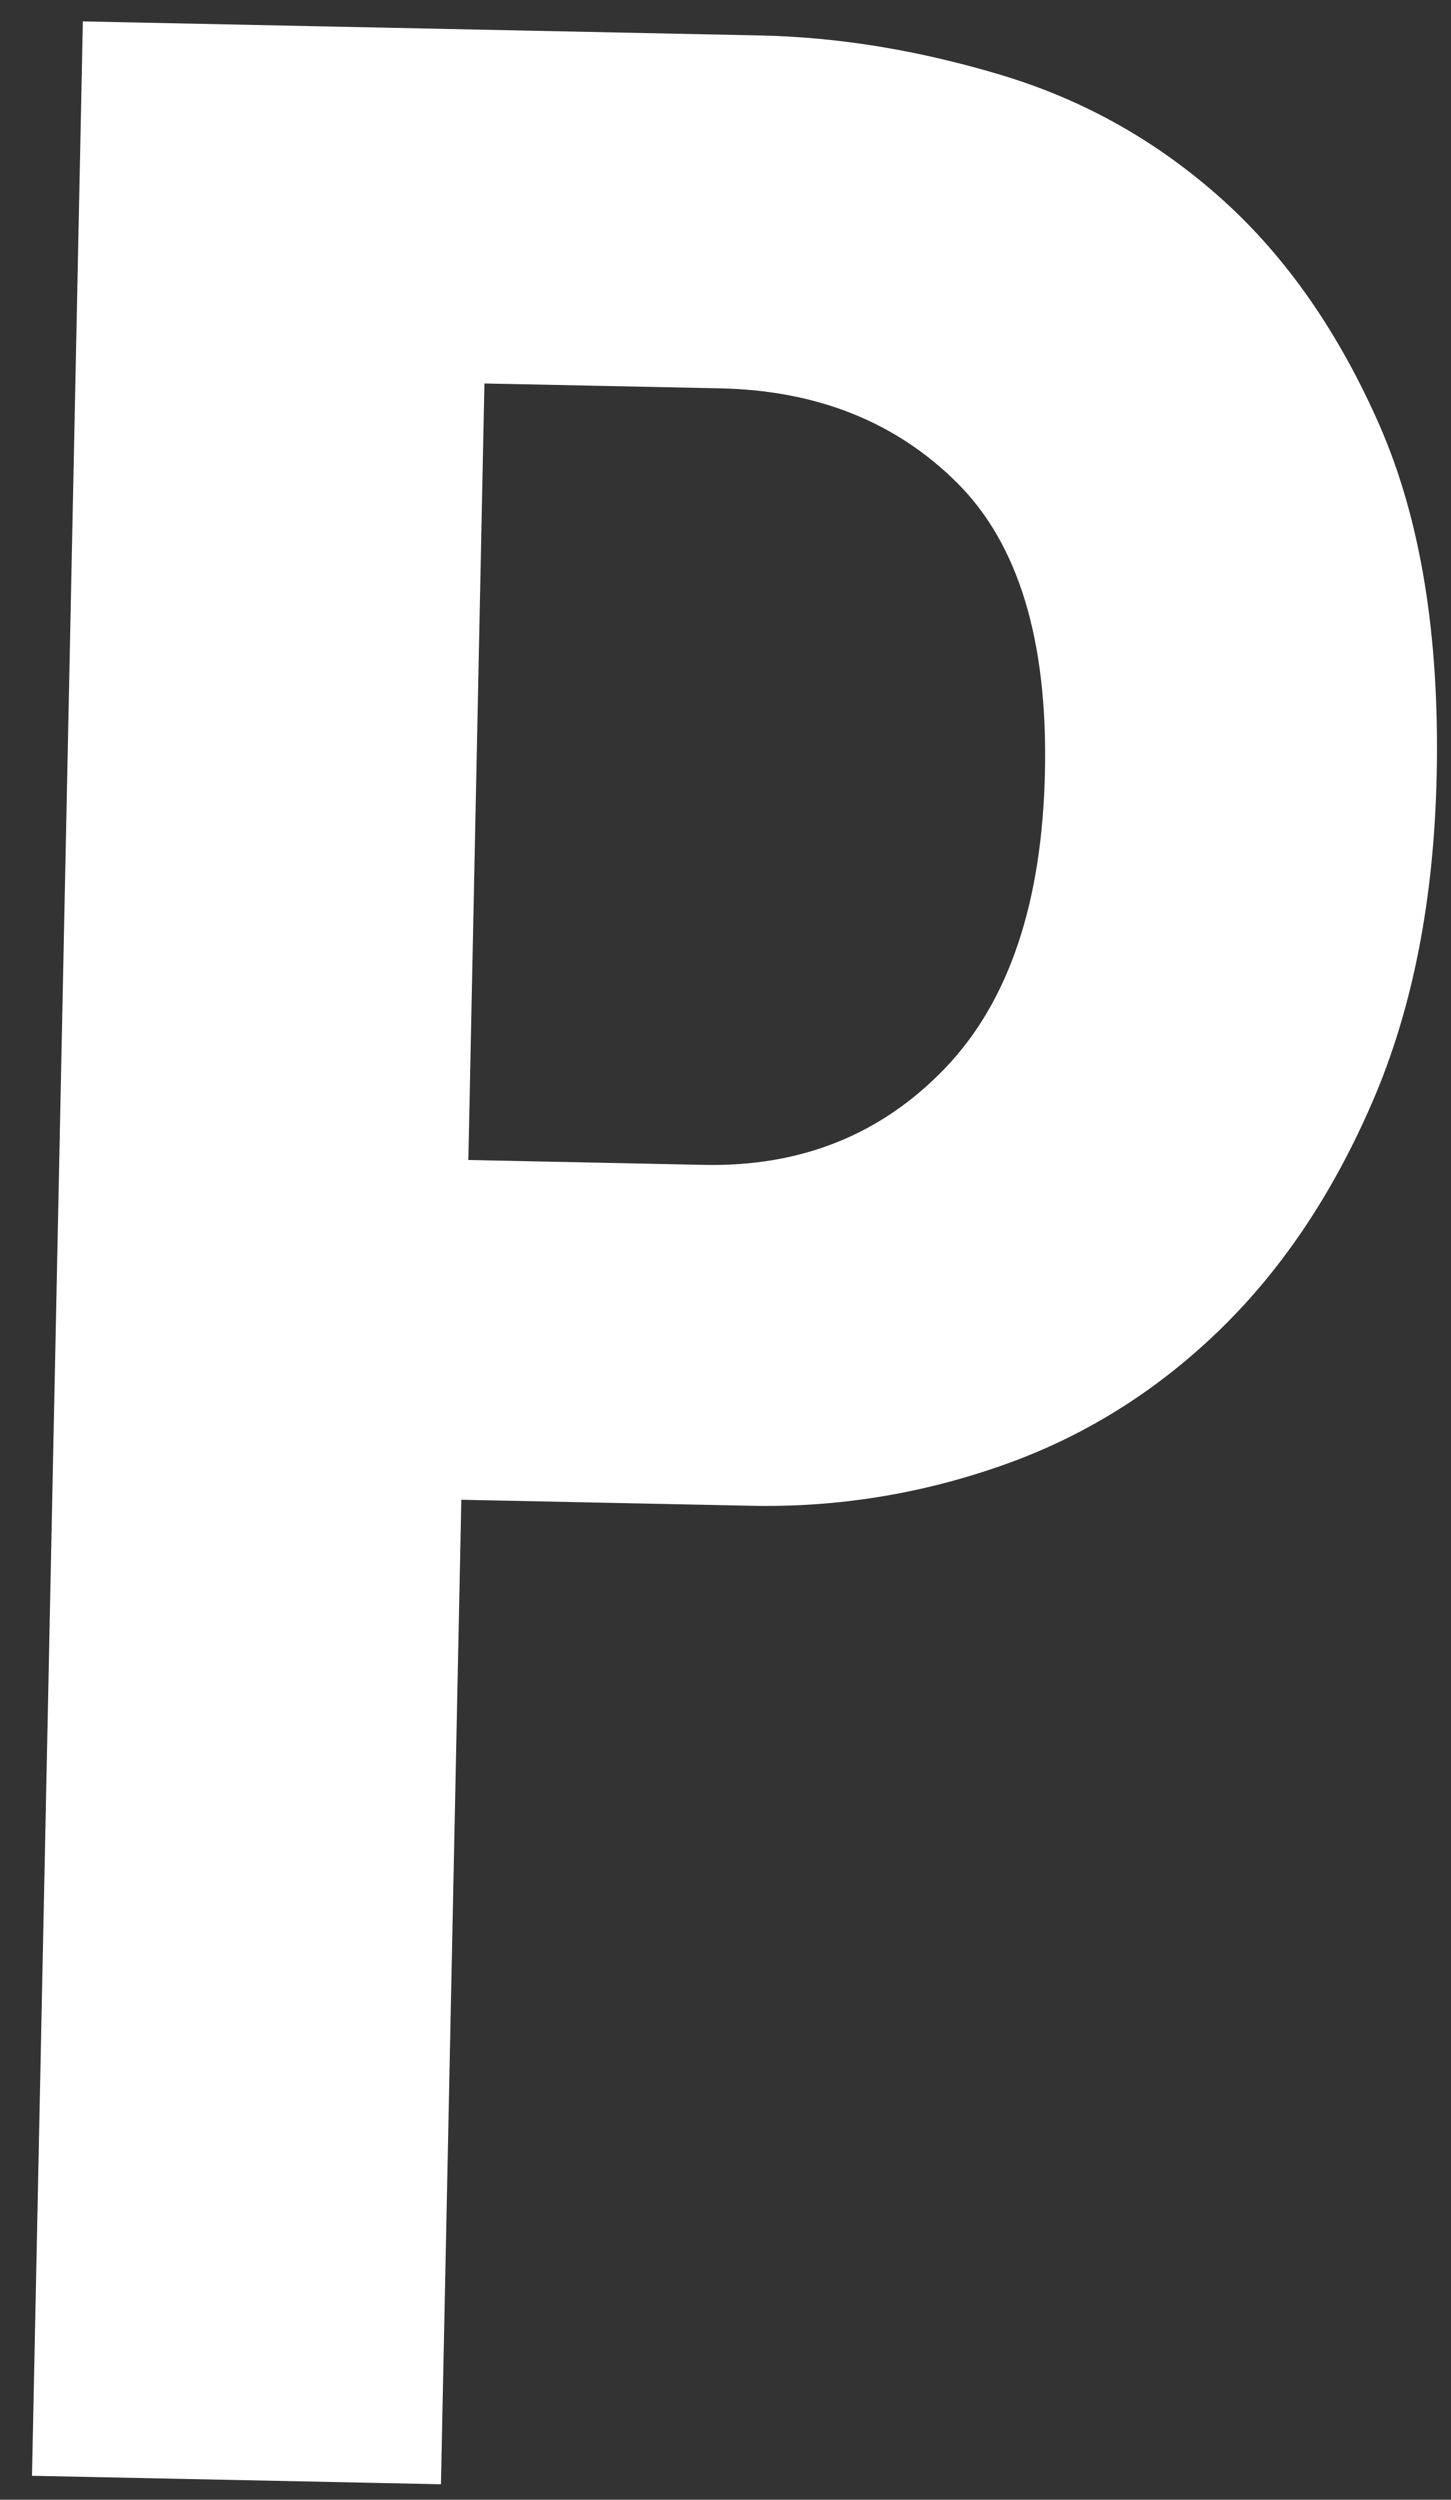 <?xml version="1.0" encoding="UTF-8" standalone="no"?>
<svg width="36px" height="62px" viewBox="0 0 36 62" version="1.1" xmlns="http://www.w3.org/2000/svg" xmlns:xlink="http://www.w3.org/1999/xlink" xmlns:sketch="http://www.bohemiancoding.com/sketch/ns">
    <rect x="0" y="0" width="36" height="62" fill="#333333" stroke="none"/>
    <title>p</title>
    <description>Created with Sketch (http://www.bohemiancoding.com/sketch)</description>
    <defs></defs>
    <g id="Page 1" stroke="none" stroke-width="1" fill="none" fill-rule="evenodd">
        <path d="M35.645,19.205 C35.581,22.3 35.053,24.999 34.063,27.301 C33.073,29.603 31.792,31.512 30.217,33.028 C28.642,34.544 26.848,35.654 24.832,36.357 C22.818,37.061 20.754,37.391 18.643,37.347 L11.446,37.198 L10.94,61.616 L0.794,61.406 L2.056,0.531 L18.865,0.88 C20.81,0.92 22.806,1.249 24.851,1.864 C26.898,2.48 28.72,3.507 30.322,4.945 C31.922,6.384 33.226,8.261 34.238,10.575 C35.246,12.889 35.717,15.765 35.645,19.205 L35.645,19.205 Z M25.926,19.133 C25.994,15.881 25.27,13.496 23.752,11.981 C22.234,10.466 20.273,9.682 17.866,9.632 L12.019,9.511 L11.62,28.771 L17.467,28.892 C19.873,28.942 21.869,28.142 23.451,26.491 C25.033,24.839 25.859,22.387 25.926,19.133 L25.926,19.133 Z M25.926,19.133" id="Shape" fill="#FFFFFF"></path>
    </g>
</svg>